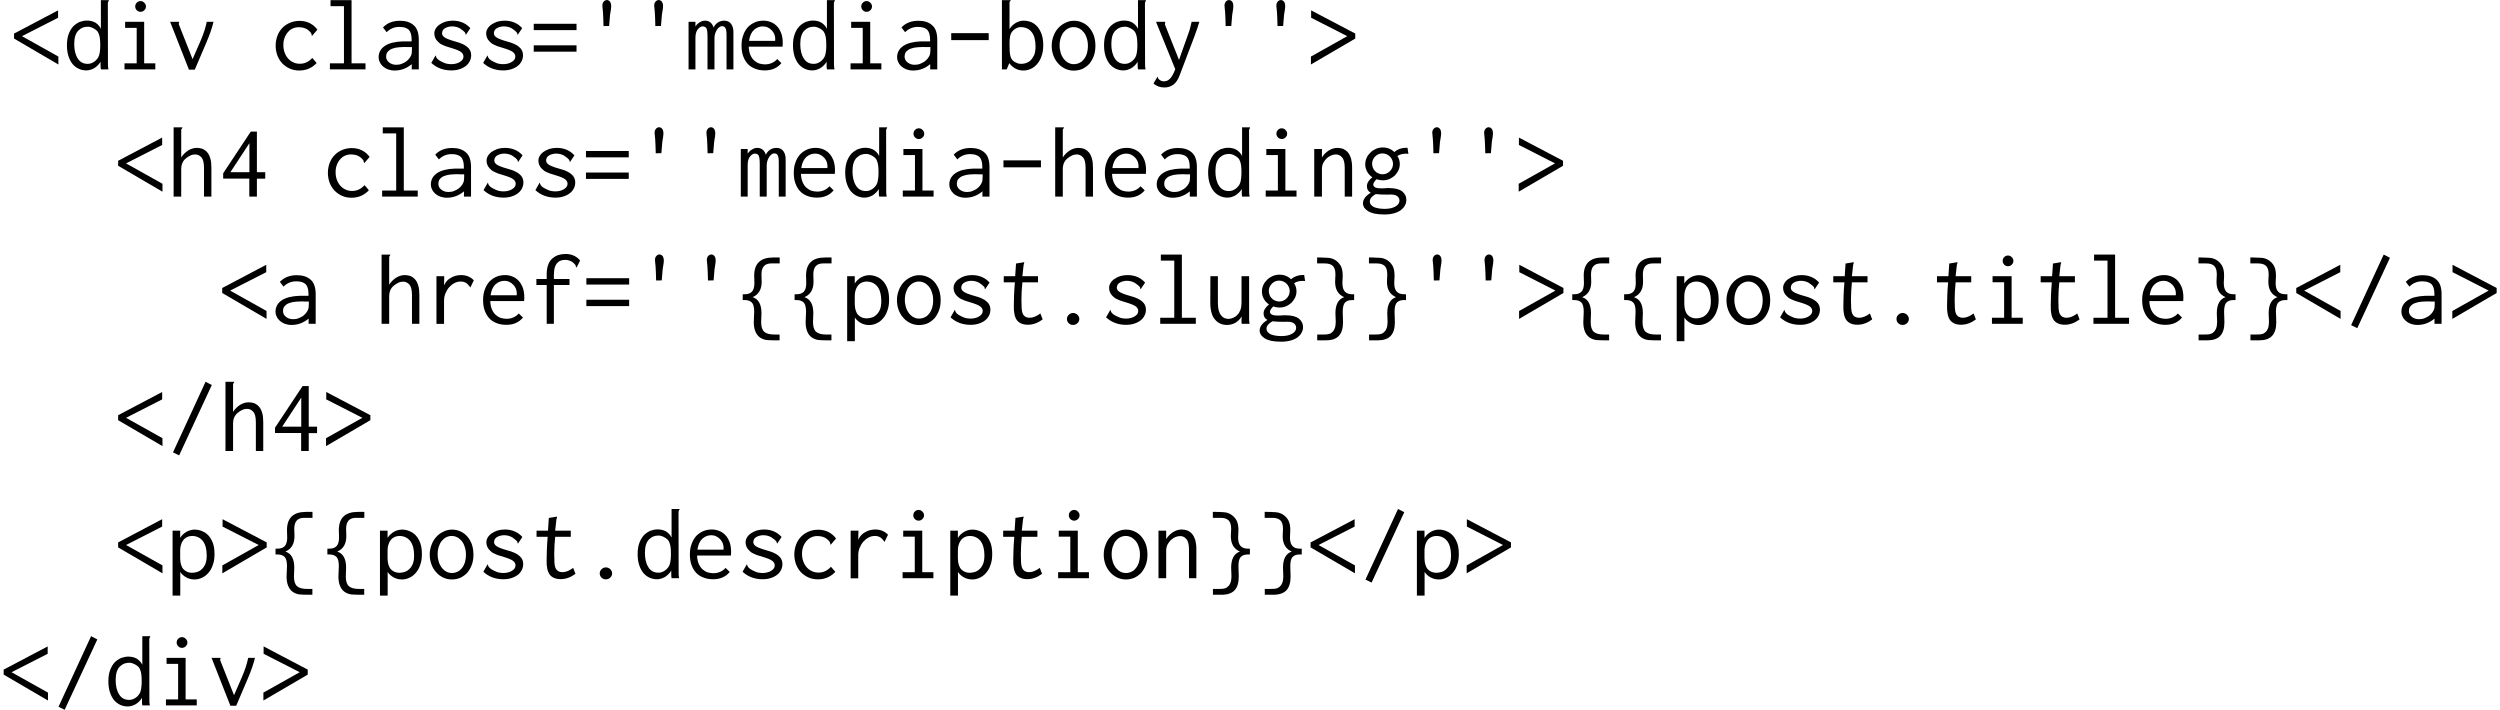 <?xml version='1.0' encoding='UTF-8'?>
<!-- This file was generated by dvisvgm 1.15.1 -->
<svg height='91.719pt' version='1.1' viewBox='-19.098 15.673 215.369 61.146' width='323.054pt' xmlns='http://www.w3.org/2000/svg' xmlns:xlink='http://www.w3.org/1999/xlink'>
<defs>
<path d='M2.609 -5.425C2.609 -5.613 2.573 -5.747 2.502 -5.837S2.34 -5.972 2.242 -5.972S2.053 -5.936 1.973 -5.846C1.892 -5.765 1.847 -5.649 1.847 -5.478C1.847 -5.425 1.865 -5.236 1.901 -4.914C1.91 -4.752 1.919 -4.573 1.928 -4.367L1.946 -3.73L2.43 -3.739L2.484 -4.367C2.493 -4.555 2.511 -4.716 2.537 -4.869C2.555 -5.012 2.573 -5.12 2.591 -5.2C2.6 -5.29 2.609 -5.362 2.609 -5.425Z' id='g0-39'/>
<path d='M0.637 -3.12V-2.52H3.865V-3.12H0.637Z' id='g1-45'/>
<path d='M2.511 -0.78C2.394 -0.879 2.268 -0.933 2.134 -0.933S1.874 -0.879 1.766 -0.78S1.605 -0.556 1.605 -0.412S1.659 -0.143 1.757 -0.054C1.856 0.054 1.982 0.099 2.134 0.099S2.412 0.045 2.511 -0.054C2.618 -0.152 2.672 -0.278 2.672 -0.412S2.618 -0.672 2.511 -0.78Z' id='g1-46'/>
<path d='M0.574 0.117L1.103 0.377L3.918 -5.685L3.38 -5.963L0.574 0.117Z' id='g1-47'/>
<path d='M2.806 -5.595L0.43 -2.008V-1.551H2.681V0H3.335V-1.542H4.053V-2.098H3.335V-5.595H2.806ZM2.69 -4.6V-2.098H1.049L2.69 -4.6Z' id='g1-52'/>
<path d='M4.107 -4.447V-5.084L0.314 -3.084V-2.654L4.133 -0.421V-1.103L0.995 -2.86L4.107 -4.447Z' id='g1-60'/>
<path d='M0.403 -3.927V-3.38H4.089V-3.927H0.403ZM0.403 -2.071V-1.524H4.089V-2.071H0.403Z' id='g1-61'/>
<path d='M0.377 -4.447L3.488 -2.86L0.359 -1.103V-0.421L4.178 -2.654V-3.084L0.377 -5.084V-4.447Z' id='g1-62'/>
<path d='M0.816 -3.613L1.13 -3.201C1.426 -3.506 1.793 -3.658 2.233 -3.658C2.591 -3.658 2.851 -3.578 3.031 -3.416C3.192 -3.255 3.282 -2.968 3.282 -2.564V-2.412H2.511C1.838 -2.385 1.327 -2.26 0.968 -2.017C0.619 -1.775 0.439 -1.453 0.439 -1.04C0.439 -0.906 0.466 -0.762 0.538 -0.628C0.592 -0.493 0.69 -0.368 0.807 -0.26S1.076 -0.063 1.237 0C1.417 0.063 1.605 0.099 1.82 0.099C2.367 0.099 2.851 -0.081 3.291 -0.448V0H3.9V-2.537C3.9 -3.129 3.757 -3.551 3.461 -3.802C3.174 -4.062 2.78 -4.187 2.277 -4.187C1.668 -4.187 1.184 -3.999 0.816 -3.613ZM3.309 -1.919V-1.65C3.309 -1.444 3.282 -1.282 3.219 -1.166C3.192 -1.103 3.138 -1.022 3.075 -0.933C3.013 -0.852 2.923 -0.771 2.815 -0.681C2.708 -0.61 2.582 -0.538 2.439 -0.484C2.295 -0.421 2.134 -0.395 1.955 -0.395C1.713 -0.395 1.506 -0.466 1.336 -0.601S1.085 -0.906 1.085 -1.094C1.085 -1.21 1.112 -1.309 1.148 -1.417C1.201 -1.506 1.282 -1.596 1.399 -1.677S1.686 -1.811 1.892 -1.865C2.098 -1.901 2.367 -1.928 2.699 -1.928C2.771 -1.928 2.842 -1.928 2.923 -1.919H3.156H3.309Z' id='g1-97'/>
<path d='M0.538 -5.963V0H0.95L1.175 -0.538C1.309 -0.341 1.488 -0.188 1.695 -0.072S2.134 0.099 2.385 0.099C2.6 0.099 2.806 0.054 3.013 -0.036S3.398 -0.26 3.56 -0.448C3.721 -0.628 3.856 -0.852 3.945 -1.13C4.053 -1.399 4.098 -1.722 4.098 -2.089C4.098 -2.439 4.053 -2.753 3.963 -3.013S3.748 -3.497 3.596 -3.676C3.443 -3.847 3.264 -3.981 3.058 -4.071C2.851 -4.151 2.636 -4.196 2.412 -4.196C2.179 -4.196 1.955 -4.133 1.722 -3.999C1.506 -3.865 1.327 -3.694 1.193 -3.47V-5.765C1.193 -5.801 1.21 -5.828 1.237 -5.864C1.273 -5.882 1.291 -5.918 1.291 -5.945V-5.963H0.538ZM1.659 -0.628C1.56 -0.681 1.488 -0.744 1.426 -0.816S1.318 -0.986 1.282 -1.094C1.246 -1.219 1.219 -1.363 1.21 -1.533S1.193 -1.919 1.193 -2.17C1.193 -2.573 1.228 -2.869 1.3 -3.049C1.381 -3.228 1.497 -3.371 1.668 -3.479S1.991 -3.64 2.143 -3.64C2.564 -3.64 2.878 -3.497 3.102 -3.21S3.434 -2.511 3.434 -1.964C3.434 -1.668 3.389 -1.426 3.318 -1.237C3.228 -1.049 3.129 -0.897 3.013 -0.78C2.887 -0.664 2.753 -0.592 2.609 -0.538C2.466 -0.502 2.331 -0.475 2.215 -0.475C2.134 -0.475 2.053 -0.484 1.964 -0.502C1.874 -0.529 1.775 -0.565 1.659 -0.628Z' id='g1-98'/>
<path d='M4.098 -3.416C3.927 -3.658 3.712 -3.838 3.443 -3.981C3.183 -4.107 2.887 -4.178 2.564 -4.178C2.268 -4.178 1.991 -4.125 1.739 -4.017C1.479 -3.909 1.264 -3.766 1.076 -3.569C0.897 -3.389 0.753 -3.156 0.655 -2.896S0.502 -2.349 0.502 -2.044C0.502 -1.731 0.556 -1.453 0.655 -1.184C0.753 -0.933 0.897 -0.699 1.076 -0.511C1.264 -0.323 1.479 -0.17 1.722 -0.063C1.973 0.045 2.242 0.099 2.537 0.099C3.129 0.099 3.631 -0.117 4.035 -0.547L3.658 -0.986C3.362 -0.655 3.004 -0.484 2.591 -0.484C2.385 -0.484 2.188 -0.52 2.017 -0.61C1.847 -0.681 1.695 -0.798 1.569 -0.941S1.345 -1.255 1.273 -1.453S1.166 -1.865 1.166 -2.098S1.201 -2.546 1.273 -2.726C1.345 -2.923 1.444 -3.084 1.56 -3.21C1.677 -3.353 1.82 -3.452 1.973 -3.524C2.134 -3.596 2.304 -3.631 2.475 -3.631C2.824 -3.631 3.102 -3.551 3.309 -3.38C3.416 -3.291 3.488 -3.219 3.524 -3.165S3.587 -3.067 3.587 -3.031C3.604 -2.995 3.604 -2.968 3.604 -2.941C3.596 -2.923 3.613 -2.905 3.64 -2.887L4.098 -3.416Z' id='g1-99'/>
<path d='M3.327 -3.497C3.228 -3.712 3.067 -3.882 2.869 -4.017C2.654 -4.142 2.412 -4.205 2.125 -4.205C1.919 -4.205 1.713 -4.16 1.506 -4.089C1.3 -3.999 1.121 -3.873 0.95 -3.712C0.789 -3.533 0.655 -3.318 0.556 -3.049C0.457 -2.789 0.403 -2.466 0.403 -2.089C0.403 -1.722 0.448 -1.399 0.538 -1.13C0.628 -0.852 0.753 -0.628 0.897 -0.448C1.058 -0.269 1.228 -0.134 1.435 -0.045C1.632 0.045 1.847 0.09 2.071 0.09C2.304 0.09 2.537 0.018 2.762 -0.108C2.986 -0.251 3.165 -0.43 3.3 -0.655V-0.305C3.3 -0.17 3.309 -0.072 3.335 0H3.981C3.954 -0.108 3.936 -0.233 3.936 -0.377L3.927 -5.712C3.927 -5.756 3.945 -5.792 3.972 -5.846C3.999 -5.882 4.017 -5.927 4.017 -5.963H3.327V-3.497ZM1.417 -3.371C1.533 -3.479 1.659 -3.56 1.775 -3.604C1.901 -3.649 2.053 -3.676 2.224 -3.676C2.304 -3.676 2.394 -3.658 2.493 -3.622C2.582 -3.596 2.681 -3.542 2.789 -3.479C2.878 -3.425 2.95 -3.362 3.013 -3.3C3.075 -3.228 3.12 -3.138 3.156 -3.031C3.201 -2.923 3.228 -2.798 3.246 -2.636C3.264 -2.493 3.273 -2.295 3.273 -2.071C3.273 -1.713 3.237 -1.426 3.174 -1.21C3.138 -1.094 3.084 -0.995 3.013 -0.906S2.86 -0.735 2.771 -0.672S2.582 -0.556 2.484 -0.52C2.385 -0.493 2.286 -0.475 2.197 -0.475C1.811 -0.475 1.524 -0.628 1.327 -0.95C1.13 -1.255 1.031 -1.677 1.031 -2.188C1.031 -2.744 1.157 -3.138 1.417 -3.371Z' id='g1-100'/>
<path d='M2.322 -4.196C2.062 -4.196 1.811 -4.151 1.587 -4.053S1.166 -3.82 0.986 -3.64C0.825 -3.452 0.681 -3.228 0.592 -2.959C0.484 -2.69 0.439 -2.385 0.439 -2.035C0.439 -1.695 0.484 -1.39 0.583 -1.13C0.681 -0.861 0.816 -0.637 0.986 -0.457S1.372 -0.143 1.614 -0.054C1.865 0.045 2.143 0.09 2.439 0.09C3.049 0.09 3.524 -0.117 3.873 -0.538L3.515 -0.888C3.237 -0.583 2.878 -0.43 2.457 -0.43C2.295 -0.43 2.134 -0.457 1.973 -0.502C1.811 -0.556 1.668 -0.646 1.533 -0.762S1.291 -1.04 1.201 -1.237C1.121 -1.426 1.067 -1.668 1.058 -1.955H3.972C3.981 -2 3.981 -2.053 3.981 -2.098C3.99 -2.152 3.99 -2.206 3.99 -2.251C3.99 -2.582 3.945 -2.878 3.856 -3.12C3.757 -3.362 3.64 -3.569 3.479 -3.73C3.335 -3.882 3.156 -3.999 2.95 -4.08S2.537 -4.196 2.322 -4.196ZM1.085 -2.457C1.148 -2.887 1.291 -3.201 1.515 -3.407C1.739 -3.604 2 -3.703 2.277 -3.703C2.43 -3.703 2.564 -3.676 2.69 -3.613C2.824 -3.551 2.932 -3.479 3.031 -3.371C3.129 -3.282 3.201 -3.156 3.264 -3.031C3.318 -2.887 3.344 -2.753 3.344 -2.6C3.344 -2.573 3.344 -2.546 3.335 -2.529V-2.457H1.085Z' id='g1-101'/>
<path d='M3.075 -6.016C2.851 -6.016 2.636 -5.981 2.439 -5.918C2.251 -5.855 2.08 -5.747 1.919 -5.613C1.775 -5.478 1.65 -5.29 1.578 -5.075C1.488 -4.842 1.453 -4.573 1.453 -4.259V-3.856H0.565V-3.344H1.453V0H2.071V-3.344H3.416V-3.856H2.071V-4.169C2.071 -4.42 2.098 -4.636 2.134 -4.806C2.188 -4.976 2.251 -5.12 2.34 -5.218S2.529 -5.398 2.645 -5.434C2.762 -5.487 2.896 -5.505 3.049 -5.505C3.237 -5.505 3.407 -5.461 3.569 -5.38C3.721 -5.29 3.847 -5.174 3.945 -5.039C3.954 -5.012 3.963 -4.976 3.963 -4.932S3.99 -4.86 4.035 -4.86L4.331 -5.452C4.017 -5.828 3.596 -6.016 3.075 -6.016Z' id='g1-102'/>
<path d='M1.39 -3.452C1.569 -3.631 1.784 -3.721 2.026 -3.721C2.143 -3.721 2.26 -3.694 2.367 -3.649C2.484 -3.604 2.582 -3.533 2.663 -3.452S2.815 -3.273 2.86 -3.156C2.905 -3.049 2.932 -2.932 2.932 -2.815S2.905 -2.582 2.86 -2.475S2.744 -2.268 2.663 -2.188S2.484 -2.035 2.376 -1.991S2.152 -1.919 2.026 -1.919C1.91 -1.919 1.793 -1.946 1.686 -1.991C1.569 -2.035 1.47 -2.098 1.399 -2.188C1.309 -2.26 1.246 -2.358 1.201 -2.475C1.157 -2.582 1.13 -2.699 1.13 -2.815S1.148 -3.049 1.193 -3.156S1.3 -3.362 1.39 -3.452ZM3.04 -3.838C2.78 -4.098 2.448 -4.232 2.044 -4.232C1.856 -4.232 1.668 -4.196 1.488 -4.125C1.3 -4.044 1.139 -3.945 1.004 -3.811C0.861 -3.676 0.744 -3.524 0.664 -3.353C0.583 -3.174 0.538 -2.986 0.538 -2.78C0.538 -2.555 0.592 -2.349 0.699 -2.152S0.959 -1.793 1.148 -1.668C0.834 -1.408 0.681 -1.157 0.681 -0.897S0.789 -0.448 1.013 -0.332C0.565 -0.054 0.341 0.251 0.341 0.574C0.341 0.708 0.377 0.825 0.448 0.95C0.529 1.058 0.637 1.166 0.78 1.255S1.112 1.417 1.345 1.47C1.587 1.515 1.865 1.542 2.197 1.542C2.511 1.542 2.789 1.506 3.031 1.435C3.264 1.372 3.461 1.273 3.613 1.166C3.766 1.04 3.882 0.915 3.963 0.753C4.044 0.61 4.08 0.448 4.08 0.287C4.08 0.143 4.053 0.009 3.99 -0.117S3.838 -0.35 3.721 -0.448C3.604 -0.538 3.443 -0.61 3.246 -0.664C3.058 -0.708 2.824 -0.735 2.555 -0.735C2.457 -0.735 2.349 -0.735 2.224 -0.717C2.116 -0.717 2 -0.708 1.883 -0.708C1.677 -0.708 1.524 -0.735 1.399 -0.789C1.291 -0.852 1.228 -0.933 1.228 -1.031C1.228 -1.157 1.327 -1.309 1.515 -1.497C1.695 -1.435 1.865 -1.399 2.035 -1.399C2.242 -1.399 2.43 -1.435 2.609 -1.506C2.789 -1.587 2.941 -1.686 3.084 -1.811C3.21 -1.946 3.318 -2.098 3.398 -2.26C3.479 -2.439 3.515 -2.618 3.515 -2.806C3.515 -3.058 3.443 -3.291 3.309 -3.497C3.515 -3.631 3.757 -3.694 4.017 -3.694H4.142C4.178 -3.685 4.214 -3.685 4.259 -3.676L4.178 -4.205H4.062C3.667 -4.205 3.327 -4.08 3.04 -3.838ZM1.444 -0.215C1.578 -0.206 1.739 -0.197 1.919 -0.179C2.098 -0.179 2.304 -0.17 2.529 -0.17C2.555 -0.17 2.591 -0.17 2.618 -0.179H2.708C2.968 -0.179 3.165 -0.134 3.282 -0.045C3.407 0.045 3.479 0.17 3.488 0.332C3.488 0.556 3.371 0.726 3.129 0.861S2.591 1.058 2.224 1.058C2.053 1.058 1.883 1.049 1.722 1.022C1.569 0.995 1.435 0.959 1.309 0.915C1.201 0.861 1.103 0.789 1.04 0.717C0.968 0.628 0.933 0.529 0.933 0.412C0.933 0.188 1.103 -0.027 1.444 -0.215Z' id='g1-103'/>
<path d='M0.628 0H1.282V-2.358C1.282 -2.564 1.318 -2.744 1.381 -2.896C1.453 -3.049 1.551 -3.183 1.686 -3.291C1.811 -3.398 1.946 -3.479 2.08 -3.542S2.358 -3.631 2.493 -3.631C2.699 -3.631 2.878 -3.542 3.031 -3.371C3.174 -3.201 3.246 -2.896 3.246 -2.466V0H3.882V-2.484C3.882 -2.798 3.856 -3.058 3.793 -3.273S3.649 -3.667 3.533 -3.802S3.282 -4.035 3.138 -4.107C2.977 -4.16 2.815 -4.196 2.627 -4.196C2.376 -4.196 2.134 -4.125 1.883 -3.972C1.65 -3.82 1.444 -3.622 1.282 -3.371V-5.747C1.291 -5.792 1.309 -5.837 1.345 -5.864C1.363 -5.9 1.381 -5.927 1.381 -5.945V-5.954C1.372 -5.954 1.372 -5.954 1.372 -5.963H0.628V0Z' id='g1-104'/>
<path d='M0.95 -4.098V-3.578H1.946V-0.52H0.897V0H3.551V-0.52H2.591V-4.098H0.95ZM1.955 -5.747C1.865 -5.658 1.82 -5.55 1.82 -5.416C1.82 -5.29 1.865 -5.183 1.955 -5.093S2.152 -4.958 2.277 -4.958S2.511 -5.003 2.6 -5.093C2.699 -5.183 2.744 -5.29 2.744 -5.416S2.699 -5.649 2.6 -5.738C2.511 -5.837 2.403 -5.882 2.277 -5.882S2.044 -5.837 1.955 -5.747Z' id='g1-105'/>
<path d='M0.762 -5.963V-5.443H1.919V-0.52H0.708V0H3.775V-0.52H2.573V-5.963H0.762Z' id='g1-108'/>
<path d='M0.341 0H0.933V-2.735C0.933 -3.04 1.004 -3.282 1.13 -3.443C1.273 -3.622 1.408 -3.703 1.551 -3.703C1.704 -3.703 1.811 -3.649 1.883 -3.533C1.937 -3.416 1.973 -3.192 1.973 -2.851V0H2.573V-2.708C2.573 -2.824 2.591 -2.941 2.627 -3.067C2.663 -3.183 2.708 -3.291 2.771 -3.389S2.896 -3.569 2.977 -3.622C3.058 -3.694 3.129 -3.721 3.21 -3.721C3.273 -3.721 3.327 -3.712 3.371 -3.694C3.416 -3.685 3.452 -3.649 3.497 -3.587C3.542 -3.533 3.569 -3.452 3.587 -3.344S3.613 -3.093 3.613 -2.905V0H4.205V-3.147C4.214 -3.443 4.16 -3.694 4.026 -3.891C3.891 -4.098 3.685 -4.196 3.407 -4.196C3.21 -4.196 3.031 -4.142 2.86 -4.035C2.69 -3.918 2.573 -3.775 2.493 -3.596C2.457 -3.766 2.367 -3.909 2.242 -4.026C2.098 -4.142 1.946 -4.196 1.775 -4.196S1.453 -4.151 1.3 -4.053C1.148 -3.963 1.031 -3.847 0.933 -3.694V-4.098H0.341V0Z' id='g1-109'/>
<path d='M0.61 0H1.273V-2.358C1.273 -2.555 1.309 -2.735 1.381 -2.887C1.462 -3.04 1.56 -3.174 1.668 -3.282C1.793 -3.398 1.919 -3.479 2.062 -3.542S2.349 -3.631 2.484 -3.631C2.69 -3.631 2.869 -3.542 3.013 -3.371C3.165 -3.201 3.237 -2.896 3.237 -2.466V0H3.873V-2.484C3.873 -2.798 3.838 -3.058 3.784 -3.273C3.712 -3.488 3.631 -3.667 3.515 -3.802S3.264 -4.035 3.111 -4.107C2.959 -4.16 2.789 -4.196 2.609 -4.196C2.358 -4.196 2.116 -4.125 1.865 -3.972C1.632 -3.82 1.426 -3.622 1.273 -3.371V-4.098H0.61V0Z' id='g1-110'/>
<path d='M2.277 -4.187C2.026 -4.187 1.784 -4.133 1.551 -4.017C1.318 -3.909 1.112 -3.766 0.933 -3.569C0.762 -3.389 0.619 -3.156 0.52 -2.887C0.412 -2.618 0.359 -2.331 0.359 -2.026S0.412 -1.435 0.511 -1.175S0.753 -0.681 0.924 -0.502C1.094 -0.305 1.3 -0.161 1.524 -0.054C1.757 0.054 2.008 0.108 2.268 0.108S2.771 0.054 2.995 -0.036C3.219 -0.143 3.416 -0.287 3.587 -0.466C3.757 -0.664 3.882 -0.888 3.981 -1.148S4.125 -1.713 4.125 -2.044S4.071 -2.672 3.981 -2.941C3.873 -3.201 3.748 -3.425 3.578 -3.613S3.21 -3.945 2.995 -4.035C2.762 -4.142 2.529 -4.187 2.277 -4.187ZM3.479 -2.026C3.479 -1.775 3.443 -1.551 3.389 -1.354C3.318 -1.157 3.237 -0.986 3.12 -0.861C3.013 -0.717 2.887 -0.619 2.744 -0.556C2.591 -0.484 2.439 -0.448 2.268 -0.448S1.946 -0.484 1.793 -0.565S1.515 -0.753 1.399 -0.897C1.291 -1.04 1.201 -1.21 1.139 -1.408S1.04 -1.82 1.04 -2.062S1.076 -2.529 1.139 -2.726C1.201 -2.914 1.291 -3.084 1.399 -3.219C1.515 -3.353 1.641 -3.461 1.793 -3.533C1.937 -3.604 2.089 -3.64 2.251 -3.64S2.564 -3.604 2.708 -3.533C2.86 -3.461 2.986 -3.353 3.102 -3.219S3.309 -2.914 3.371 -2.708C3.443 -2.511 3.479 -2.286 3.479 -2.026Z' id='g1-111'/>
<path d='M0.538 -4.098V1.497H1.201V-0.538C1.336 -0.332 1.515 -0.179 1.731 -0.063S2.179 0.108 2.43 0.108C2.645 0.108 2.851 0.063 3.067 -0.036C3.264 -0.126 3.452 -0.26 3.613 -0.448C3.775 -0.628 3.909 -0.852 3.999 -1.13C4.107 -1.408 4.151 -1.722 4.151 -2.08S4.107 -2.753 4.017 -3.013C3.918 -3.273 3.793 -3.497 3.64 -3.667C3.479 -3.838 3.3 -3.972 3.084 -4.053C2.887 -4.142 2.663 -4.187 2.439 -4.187C2.206 -4.187 1.973 -4.125 1.739 -3.999C1.515 -3.865 1.327 -3.694 1.193 -3.47V-4.098H0.538ZM1.193 -1.704V-2.322C1.193 -2.573 1.219 -2.78 1.291 -2.959C1.345 -3.12 1.435 -3.264 1.524 -3.362C1.632 -3.461 1.739 -3.533 1.865 -3.578S2.116 -3.64 2.233 -3.64C2.627 -3.631 2.932 -3.479 3.156 -3.192C3.371 -2.896 3.479 -2.493 3.479 -1.964C3.479 -1.677 3.443 -1.435 3.371 -1.246C3.291 -1.058 3.192 -0.897 3.067 -0.789C2.941 -0.664 2.806 -0.583 2.654 -0.538S2.358 -0.466 2.206 -0.466C1.928 -0.466 1.686 -0.565 1.497 -0.753S1.201 -1.264 1.193 -1.704Z' id='g1-112'/>
<path d='M0.888 -4.098V0.009H1.542V-1.991C1.542 -2.206 1.578 -2.412 1.659 -2.609S1.838 -2.977 1.973 -3.138C2.098 -3.282 2.251 -3.407 2.421 -3.497C2.591 -3.596 2.78 -3.64 2.977 -3.64C3.084 -3.64 3.174 -3.631 3.246 -3.604C3.327 -3.578 3.389 -3.551 3.461 -3.506C3.515 -3.461 3.578 -3.416 3.631 -3.353S3.748 -3.219 3.811 -3.129L4.107 -3.748C3.82 -4.044 3.452 -4.196 3.013 -4.196C2.699 -4.196 2.412 -4.125 2.134 -3.963C1.865 -3.82 1.668 -3.596 1.542 -3.309L1.56 -4.098H0.888Z' id='g1-114'/>
<path d='M3.873 -3.551C3.488 -3.981 2.977 -4.196 2.349 -4.196C2.125 -4.196 1.91 -4.16 1.722 -4.107C1.524 -4.035 1.354 -3.954 1.219 -3.856C1.076 -3.757 0.968 -3.64 0.888 -3.506S0.771 -3.237 0.771 -3.093C0.771 -2.959 0.798 -2.842 0.843 -2.726C0.888 -2.618 0.95 -2.52 1.031 -2.439C1.112 -2.349 1.193 -2.277 1.291 -2.206C1.39 -2.152 1.542 -2.071 1.757 -1.991C1.838 -1.964 2.017 -1.91 2.277 -1.829C2.663 -1.713 2.923 -1.605 3.067 -1.497S3.282 -1.255 3.282 -1.103C3.282 -1.004 3.255 -0.915 3.192 -0.825C3.129 -0.753 3.049 -0.681 2.959 -0.628C2.851 -0.565 2.744 -0.52 2.618 -0.493C2.502 -0.466 2.376 -0.448 2.26 -0.448S2.035 -0.457 1.919 -0.475S1.704 -0.52 1.614 -0.565C1.417 -0.646 1.273 -0.726 1.175 -0.789C1.076 -0.861 1.013 -0.924 0.977 -0.977S0.924 -1.076 0.915 -1.112C0.906 -1.157 0.897 -1.184 0.879 -1.201L0.511 -0.556C0.977 -0.126 1.551 0.09 2.242 0.09C2.502 0.09 2.744 0.054 2.95 -0.018C3.156 -0.081 3.335 -0.179 3.488 -0.296S3.748 -0.556 3.829 -0.717S3.945 -1.049 3.945 -1.228C3.945 -1.506 3.838 -1.739 3.622 -1.919C3.416 -2.116 3.049 -2.277 2.537 -2.412C2.313 -2.475 2.125 -2.537 1.991 -2.591C1.847 -2.645 1.739 -2.699 1.659 -2.753S1.524 -2.86 1.488 -2.923C1.453 -2.977 1.435 -3.04 1.435 -3.111C1.435 -3.21 1.462 -3.291 1.506 -3.371C1.551 -3.443 1.614 -3.506 1.704 -3.551C1.775 -3.596 1.874 -3.64 1.973 -3.658C2.08 -3.694 2.188 -3.703 2.304 -3.703C2.555 -3.703 2.78 -3.64 2.977 -3.533C3.174 -3.407 3.327 -3.282 3.434 -3.147C3.443 -3.129 3.452 -3.102 3.452 -3.058S3.47 -2.995 3.497 -2.986L3.873 -3.551Z' id='g1-115'/>
<path d='M1.686 -5.192L1.614 -4.098H0.628V-3.569H1.587C1.551 -3.129 1.524 -2.735 1.515 -2.403S1.497 -1.793 1.497 -1.578C1.479 -0.995 1.569 -0.574 1.766 -0.305C1.964 -0.054 2.277 0.081 2.708 0.081C3.147 0.081 3.569 -0.072 3.981 -0.377L3.784 -0.888C3.452 -0.646 3.147 -0.52 2.869 -0.52C2.708 -0.52 2.582 -0.556 2.484 -0.61C2.385 -0.681 2.313 -0.762 2.26 -0.879C2.215 -0.995 2.179 -1.148 2.17 -1.345S2.152 -1.784 2.152 -2.071C2.152 -2.537 2.179 -3.04 2.233 -3.569H3.578V-4.098H2.233L2.34 -5.066C2.349 -5.093 2.358 -5.12 2.367 -5.165C2.385 -5.209 2.394 -5.254 2.394 -5.308L1.686 -5.192Z' id='g1-116'/>
<path d='M0.565 -4.098L0.556 -1.811C0.556 -1.479 0.592 -1.193 0.664 -0.95C0.726 -0.708 0.825 -0.511 0.968 -0.359C1.094 -0.206 1.246 -0.09 1.417 -0.018C1.587 0.063 1.775 0.099 1.982 0.099C2.251 0.099 2.493 0.036 2.726 -0.09C2.941 -0.224 3.12 -0.403 3.255 -0.628L3.246 -0.314C3.237 -0.251 3.237 -0.188 3.246 -0.143C3.255 -0.09 3.255 -0.045 3.264 0H3.945C3.918 -0.108 3.9 -0.233 3.9 -0.368V-4.098H3.246V-1.838C3.246 -1.596 3.219 -1.381 3.156 -1.21S3.013 -0.897 2.905 -0.789C2.806 -0.672 2.69 -0.592 2.555 -0.529S2.286 -0.43 2.143 -0.421C2.008 -0.421 1.892 -0.448 1.775 -0.493C1.668 -0.538 1.569 -0.619 1.488 -0.726C1.399 -0.834 1.327 -0.977 1.282 -1.148C1.237 -1.327 1.21 -1.551 1.21 -1.811V-4.098H0.565Z' id='g1-117'/>
<path d='M0.448 -3.873L1.982 0.027H2.484L3.479 -2.304C3.775 -2.995 3.981 -3.596 4.098 -4.098H3.515C3.47 -3.856 3.398 -3.596 3.309 -3.318S3.102 -2.735 2.959 -2.403L2.295 -0.879L1.112 -3.873C1.103 -3.882 1.103 -3.891 1.103 -3.9C1.103 -3.927 1.112 -3.954 1.112 -3.981C1.13 -4.017 1.13 -4.053 1.13 -4.098H0.359L0.448 -3.873Z' id='g1-118'/>
<path d='M0.529 -3.811L2.071 -0.018L1.946 0.287C1.811 0.565 1.686 0.762 1.542 0.87C1.417 0.977 1.255 1.031 1.085 1.031C1.013 1.031 0.95 1.022 0.888 0.995S0.78 0.95 0.735 0.915C0.699 0.897 0.672 0.861 0.646 0.843L0.61 0.798C0.601 0.789 0.592 0.762 0.583 0.717C0.574 0.681 0.556 0.655 0.538 0.637L0.197 1.21C0.439 1.444 0.753 1.56 1.139 1.56C1.435 1.56 1.686 1.479 1.919 1.309C2.134 1.148 2.322 0.87 2.466 0.466L2.636 0.018L3.748 -2.914C3.838 -3.156 3.909 -3.371 3.981 -3.569C4.035 -3.766 4.098 -3.945 4.151 -4.098H3.479C3.452 -3.945 3.407 -3.784 3.362 -3.604C3.318 -3.416 3.255 -3.219 3.174 -3.013L2.394 -0.816L1.193 -3.829C1.184 -3.838 1.175 -3.856 1.175 -3.882S1.184 -3.945 1.193 -3.981C1.201 -4.008 1.21 -4.053 1.21 -4.098H0.412L0.529 -3.811Z' id='g1-121'/>
<path d='M1.426 -0.143C1.426 0.457 1.596 0.897 1.928 1.157C2.116 1.291 2.322 1.372 2.546 1.399C2.78 1.417 3.04 1.426 3.327 1.426H3.649V0.924H3.192C2.789 0.924 2.502 0.843 2.331 0.69C2.152 0.538 2.062 0.251 2.062 -0.152L2.089 -0.906C2.089 -1.668 1.838 -2.125 1.327 -2.295C1.847 -2.52 2.107 -2.959 2.107 -3.622L2.089 -4.25C2.089 -4.887 2.367 -5.2 2.923 -5.2H3.658V-5.712H3.093C2.008 -5.712 1.462 -5.192 1.462 -4.151L1.479 -3.506C1.479 -3.165 1.408 -2.923 1.273 -2.771C1.13 -2.618 0.924 -2.546 0.646 -2.546H0.475V-2.044H0.655C0.915 -2.044 1.112 -1.973 1.255 -1.838C1.39 -1.704 1.462 -1.435 1.462 -1.04L1.426 -0.143Z' id='g1-123'/>
<path d='M3.031 -4.151C3.031 -4.519 2.968 -4.806 2.851 -5.012C2.726 -5.218 2.564 -5.38 2.376 -5.496S1.973 -5.676 1.748 -5.685C1.524 -5.703 1.309 -5.712 1.103 -5.712H0.825V-5.2H1.497C1.802 -5.2 2.026 -5.129 2.179 -4.985C2.331 -4.833 2.403 -4.591 2.403 -4.25L2.376 -3.622C2.376 -2.959 2.636 -2.52 3.156 -2.295C2.654 -2.125 2.403 -1.659 2.403 -0.906L2.43 -0.152C2.43 0.287 2.304 0.601 2.062 0.771C2.035 0.798 2 0.816 1.973 0.834C1.937 0.852 1.892 0.87 1.847 0.879C1.793 0.897 1.722 0.906 1.65 0.915C1.56 0.924 1.462 0.924 1.327 0.924H0.834V1.426H1.569C2.08 1.426 2.457 1.3 2.699 1.04S3.058 0.386 3.058 -0.143L3.031 -1.04C3.031 -1.435 3.102 -1.704 3.237 -1.838S3.569 -2.044 3.829 -2.044H4.017V-2.546H3.838C3.569 -2.546 3.362 -2.618 3.219 -2.771S3.004 -3.165 3.004 -3.506L3.031 -4.151Z' id='g1-125'/>
</defs>
<g id='page1'>
<use x='-18.202' xlink:href='#g1-60' y='21.649'/>
<use x='-13.735' xlink:href='#g1-100' y='21.649'/>
<use x='-9.269' xlink:href='#g1-105' y='21.649'/>
<use x='-4.802' xlink:href='#g1-118' y='21.649'/>
<use x='4.147' xlink:href='#g1-99' y='21.649'/>
<use x='8.614' xlink:href='#g1-108' y='21.649'/>
<use x='13.08' xlink:href='#g1-97' y='21.649'/>
<use x='17.547' xlink:href='#g1-115' y='21.649'/>
<use x='22.013' xlink:href='#g1-115' y='21.649'/>
<use x='26.479' xlink:href='#g1-61' y='21.649'/>
<use x='30.946' xlink:href='#g0-39' y='21.649'/>
<use x='35.412' xlink:href='#g0-39' y='21.649'/>
<use x='39.879' xlink:href='#g1-109' y='21.649'/>
<use x='44.345' xlink:href='#g1-101' y='21.649'/>
<use x='48.812' xlink:href='#g1-100' y='21.649'/>
<use x='53.278' xlink:href='#g1-105' y='21.649'/>
<use x='57.745' xlink:href='#g1-97' y='21.649'/>
<use x='62.211' xlink:href='#g1-45' y='21.649'/>
<use x='66.677' xlink:href='#g1-98' y='21.649'/>
<use x='71.144' xlink:href='#g1-111' y='21.649'/>
<use x='75.61' xlink:href='#g1-100' y='21.649'/>
<use x='80.077' xlink:href='#g1-121' y='21.649'/>
<use x='84.543' xlink:href='#g0-39' y='21.649'/>
<use x='89.01' xlink:href='#g0-39' y='21.649'/>
<use x='93.476' xlink:href='#g1-62' y='21.649'/>
<use x='-9.235' xlink:href='#g1-60' y='32.608'/>
<use x='-4.769' xlink:href='#g1-104' y='32.608'/>
<use x='-0.302' xlink:href='#g1-52' y='32.608'/>
<use x='8.647' xlink:href='#g1-99' y='32.608'/>
<use x='13.114' xlink:href='#g1-108' y='32.608'/>
<use x='17.58' xlink:href='#g1-97' y='32.608'/>
<use x='22.047' xlink:href='#g1-115' y='32.608'/>
<use x='26.513' xlink:href='#g1-115' y='32.608'/>
<use x='30.979' xlink:href='#g1-61' y='32.608'/>
<use x='35.446' xlink:href='#g0-39' y='32.608'/>
<use x='39.912' xlink:href='#g0-39' y='32.608'/>
<use x='44.379' xlink:href='#g1-109' y='32.608'/>
<use x='48.845' xlink:href='#g1-101' y='32.608'/>
<use x='53.312' xlink:href='#g1-100' y='32.608'/>
<use x='57.778' xlink:href='#g1-105' y='32.608'/>
<use x='62.244' xlink:href='#g1-97' y='32.608'/>
<use x='66.711' xlink:href='#g1-45' y='32.608'/>
<use x='71.177' xlink:href='#g1-104' y='32.608'/>
<use x='75.644' xlink:href='#g1-101' y='32.608'/>
<use x='80.11' xlink:href='#g1-97' y='32.608'/>
<use x='84.577' xlink:href='#g1-100' y='32.608'/>
<use x='89.043' xlink:href='#g1-105' y='32.608'/>
<use x='93.51' xlink:href='#g1-110' y='32.608'/>
<use x='97.976' xlink:href='#g1-103' y='32.608'/>
<use x='102.442' xlink:href='#g0-39' y='32.608'/>
<use x='106.909' xlink:href='#g0-39' y='32.608'/>
<use x='111.375' xlink:href='#g1-62' y='32.608'/>
<use x='-0.269' xlink:href='#g1-60' y='43.567'/>
<use x='4.197' xlink:href='#g1-97' y='43.567'/>
<use x='13.147' xlink:href='#g1-104' y='43.567'/>
<use x='17.613' xlink:href='#g1-114' y='43.567'/>
<use x='22.08' xlink:href='#g1-101' y='43.567'/>
<use x='26.546' xlink:href='#g1-102' y='43.567'/>
<use x='31.013' xlink:href='#g1-61' y='43.567'/>
<use x='35.479' xlink:href='#g0-39' y='43.567'/>
<use x='39.946' xlink:href='#g0-39' y='43.567'/>
<use x='44.412' xlink:href='#g1-123' y='43.567'/>
<use x='48.879' xlink:href='#g1-123' y='43.567'/>
<use x='53.345' xlink:href='#g1-112' y='43.567'/>
<use x='57.812' xlink:href='#g1-111' y='43.567'/>
<use x='62.278' xlink:href='#g1-115' y='43.567'/>
<use x='66.744' xlink:href='#g1-116' y='43.567'/>
<use x='71.211' xlink:href='#g1-46' y='43.567'/>
<use x='75.677' xlink:href='#g1-115' y='43.567'/>
<use x='80.144' xlink:href='#g1-108' y='43.567'/>
<use x='84.61' xlink:href='#g1-117' y='43.567'/>
<use x='89.076' xlink:href='#g1-103' y='43.567'/>
<use x='93.543' xlink:href='#g1-125' y='43.567'/>
<use x='98.009' xlink:href='#g1-125' y='43.567'/>
<use x='102.476' xlink:href='#g0-39' y='43.567'/>
<use x='106.942' xlink:href='#g0-39' y='43.567'/>
<use x='111.409' xlink:href='#g1-62' y='43.567'/>
<use x='115.875' xlink:href='#g1-123' y='43.567'/>
<use x='120.342' xlink:href='#g1-123' y='43.567'/>
<use x='124.808' xlink:href='#g1-112' y='43.567'/>
<use x='129.274' xlink:href='#g1-111' y='43.567'/>
<use x='133.741' xlink:href='#g1-115' y='43.567'/>
<use x='138.207' xlink:href='#g1-116' y='43.567'/>
<use x='142.674' xlink:href='#g1-46' y='43.567'/>
<use x='147.14' xlink:href='#g1-116' y='43.567'/>
<use x='151.607' xlink:href='#g1-105' y='43.567'/>
<use x='156.073' xlink:href='#g1-116' y='43.567'/>
<use x='160.54' xlink:href='#g1-108' y='43.567'/>
<use x='165.006' xlink:href='#g1-101' y='43.567'/>
<use x='169.472' xlink:href='#g1-125' y='43.567'/>
<use x='173.939' xlink:href='#g1-125' y='43.567'/>
<use x='178.405' xlink:href='#g1-60' y='43.567'/>
<use x='182.872' xlink:href='#g1-47' y='43.567'/>
<use x='187.338' xlink:href='#g1-97' y='43.567'/>
<use x='191.805' xlink:href='#g1-62' y='43.567'/>
<use x='-9.235' xlink:href='#g1-60' y='54.526'/>
<use x='-4.769' xlink:href='#g1-47' y='54.526'/>
<use x='-0.302' xlink:href='#g1-104' y='54.526'/>
<use x='4.164' xlink:href='#g1-52' y='54.526'/>
<use x='8.63' xlink:href='#g1-62' y='54.526'/>
<use x='-9.235' xlink:href='#g1-60' y='65.484'/>
<use x='-4.769' xlink:href='#g1-112' y='65.484'/>
<use x='-0.302' xlink:href='#g1-62' y='65.484'/>
<use x='4.164' xlink:href='#g1-123' y='65.484'/>
<use x='8.63' xlink:href='#g1-123' y='65.484'/>
<use x='13.097' xlink:href='#g1-112' y='65.484'/>
<use x='17.563' xlink:href='#g1-111' y='65.484'/>
<use x='22.03' xlink:href='#g1-115' y='65.484'/>
<use x='26.496' xlink:href='#g1-116' y='65.484'/>
<use x='30.963' xlink:href='#g1-46' y='65.484'/>
<use x='35.429' xlink:href='#g1-100' y='65.484'/>
<use x='39.895' xlink:href='#g1-101' y='65.484'/>
<use x='44.362' xlink:href='#g1-115' y='65.484'/>
<use x='48.828' xlink:href='#g1-99' y='65.484'/>
<use x='53.295' xlink:href='#g1-114' y='65.484'/>
<use x='57.761' xlink:href='#g1-105' y='65.484'/>
<use x='62.228' xlink:href='#g1-112' y='65.484'/>
<use x='66.694' xlink:href='#g1-116' y='65.484'/>
<use x='71.16' xlink:href='#g1-105' y='65.484'/>
<use x='75.627' xlink:href='#g1-111' y='65.484'/>
<use x='80.093' xlink:href='#g1-110' y='65.484'/>
<use x='84.56' xlink:href='#g1-125' y='65.484'/>
<use x='89.026' xlink:href='#g1-125' y='65.484'/>
<use x='93.493' xlink:href='#g1-60' y='65.484'/>
<use x='97.959' xlink:href='#g1-47' y='65.484'/>
<use x='102.426' xlink:href='#g1-112' y='65.484'/>
<use x='106.892' xlink:href='#g1-62' y='65.484'/>
<use x='-19.098' xlink:href='#g1-60' y='76.443'/>
<use x='-14.632' xlink:href='#g1-47' y='76.443'/>
<use x='-10.165' xlink:href='#g1-100' y='76.443'/>
<use x='-5.699' xlink:href='#g1-105' y='76.443'/>
<use x='-1.233' xlink:href='#g1-118' y='76.443'/>
<use x='3.234' xlink:href='#g1-62' y='76.443'/>
</g>
</svg>
